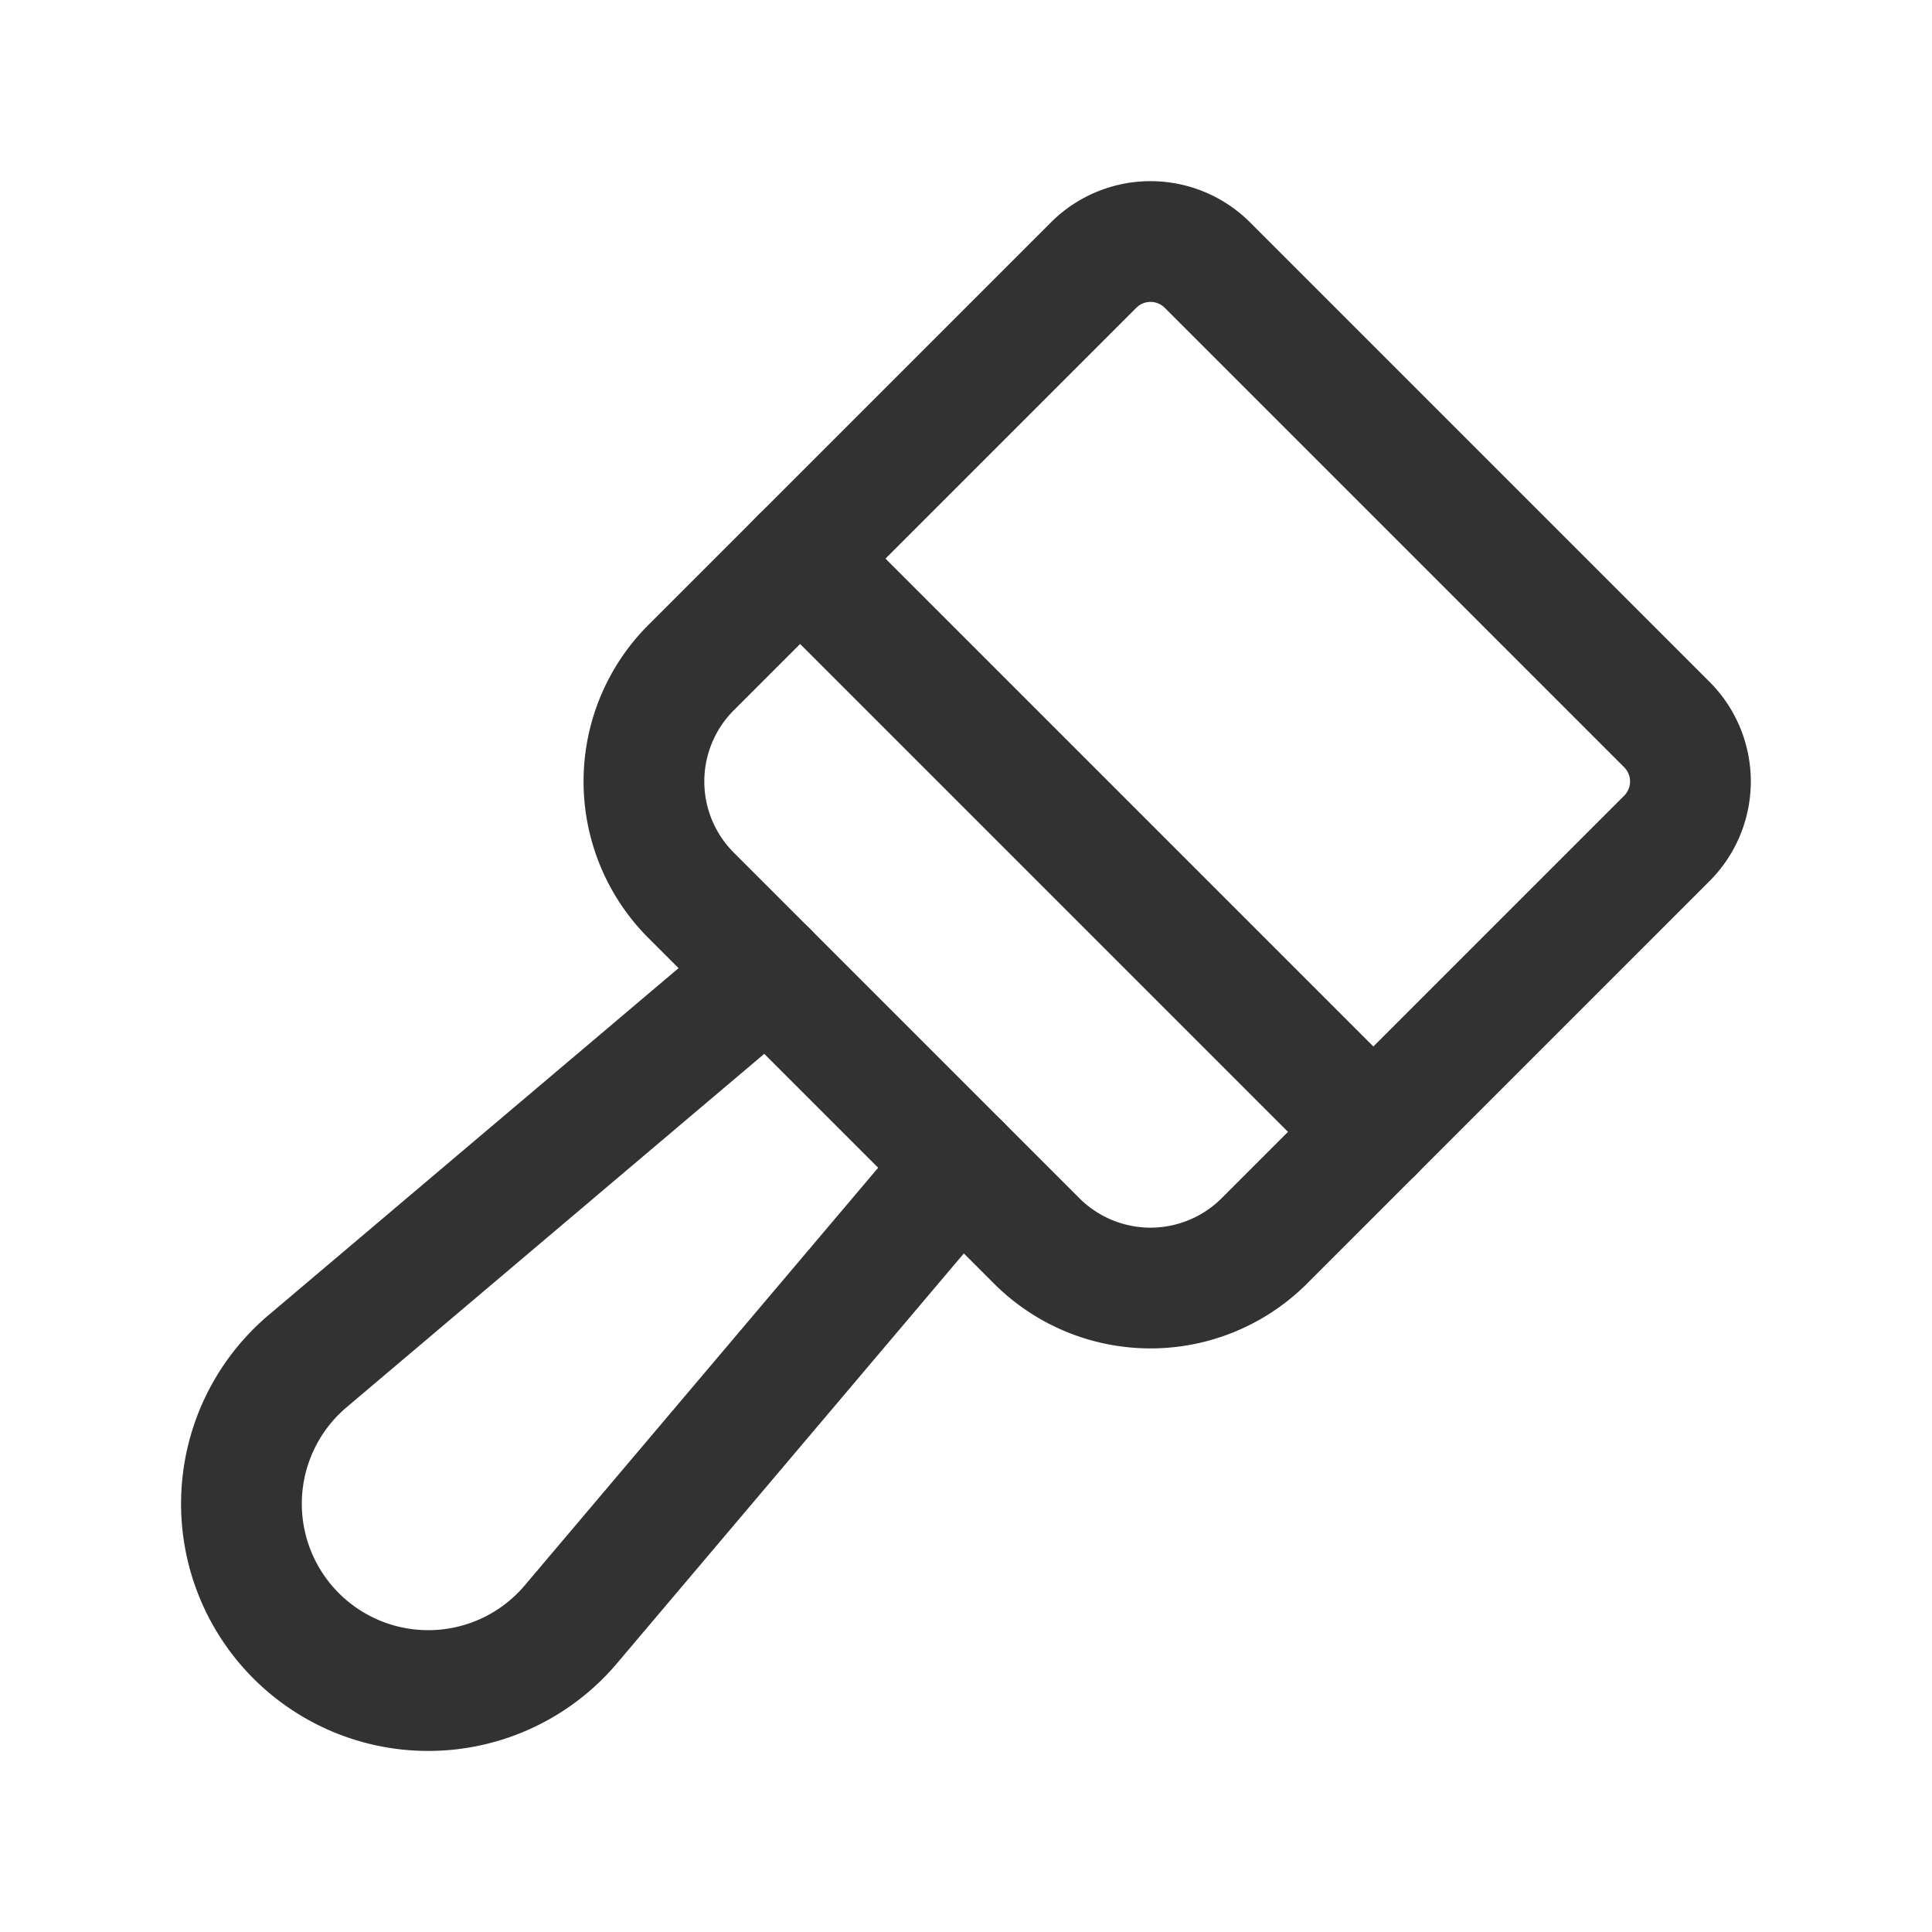 <svg xmlns="http://www.w3.org/2000/svg" viewBox="0 0 24 24"><path d="M9.536,12.073,3.821,16.909a2.32,2.32,0,0,0-.142,3.412h0a2.32,2.32,0,0,0,3.412-.142l4.836-5.715" fill="none" stroke="#323232" stroke-linecap="round" stroke-linejoin="round" stroke-width="1.5"/><path d="M10.257,4.672h8.071a1,1,0,0,1,1,1v7.071a2,2,0,0,1-2,2H11.257a2,2,0,0,1-2-2V5.672a1,1,0,0,1,1-1Z" transform="translate(11.05 -7.263) rotate(45)" fill="none" stroke="#323232" stroke-linecap="round" stroke-linejoin="round" stroke-width="1.5"/><line x1="17.061" y1="14.061" x2="9.939" y2="6.939" fill="none" stroke="#323232" stroke-linecap="round" stroke-linejoin="round" stroke-width="1.5"/><rect width="24" height="24" fill="none"/></svg>